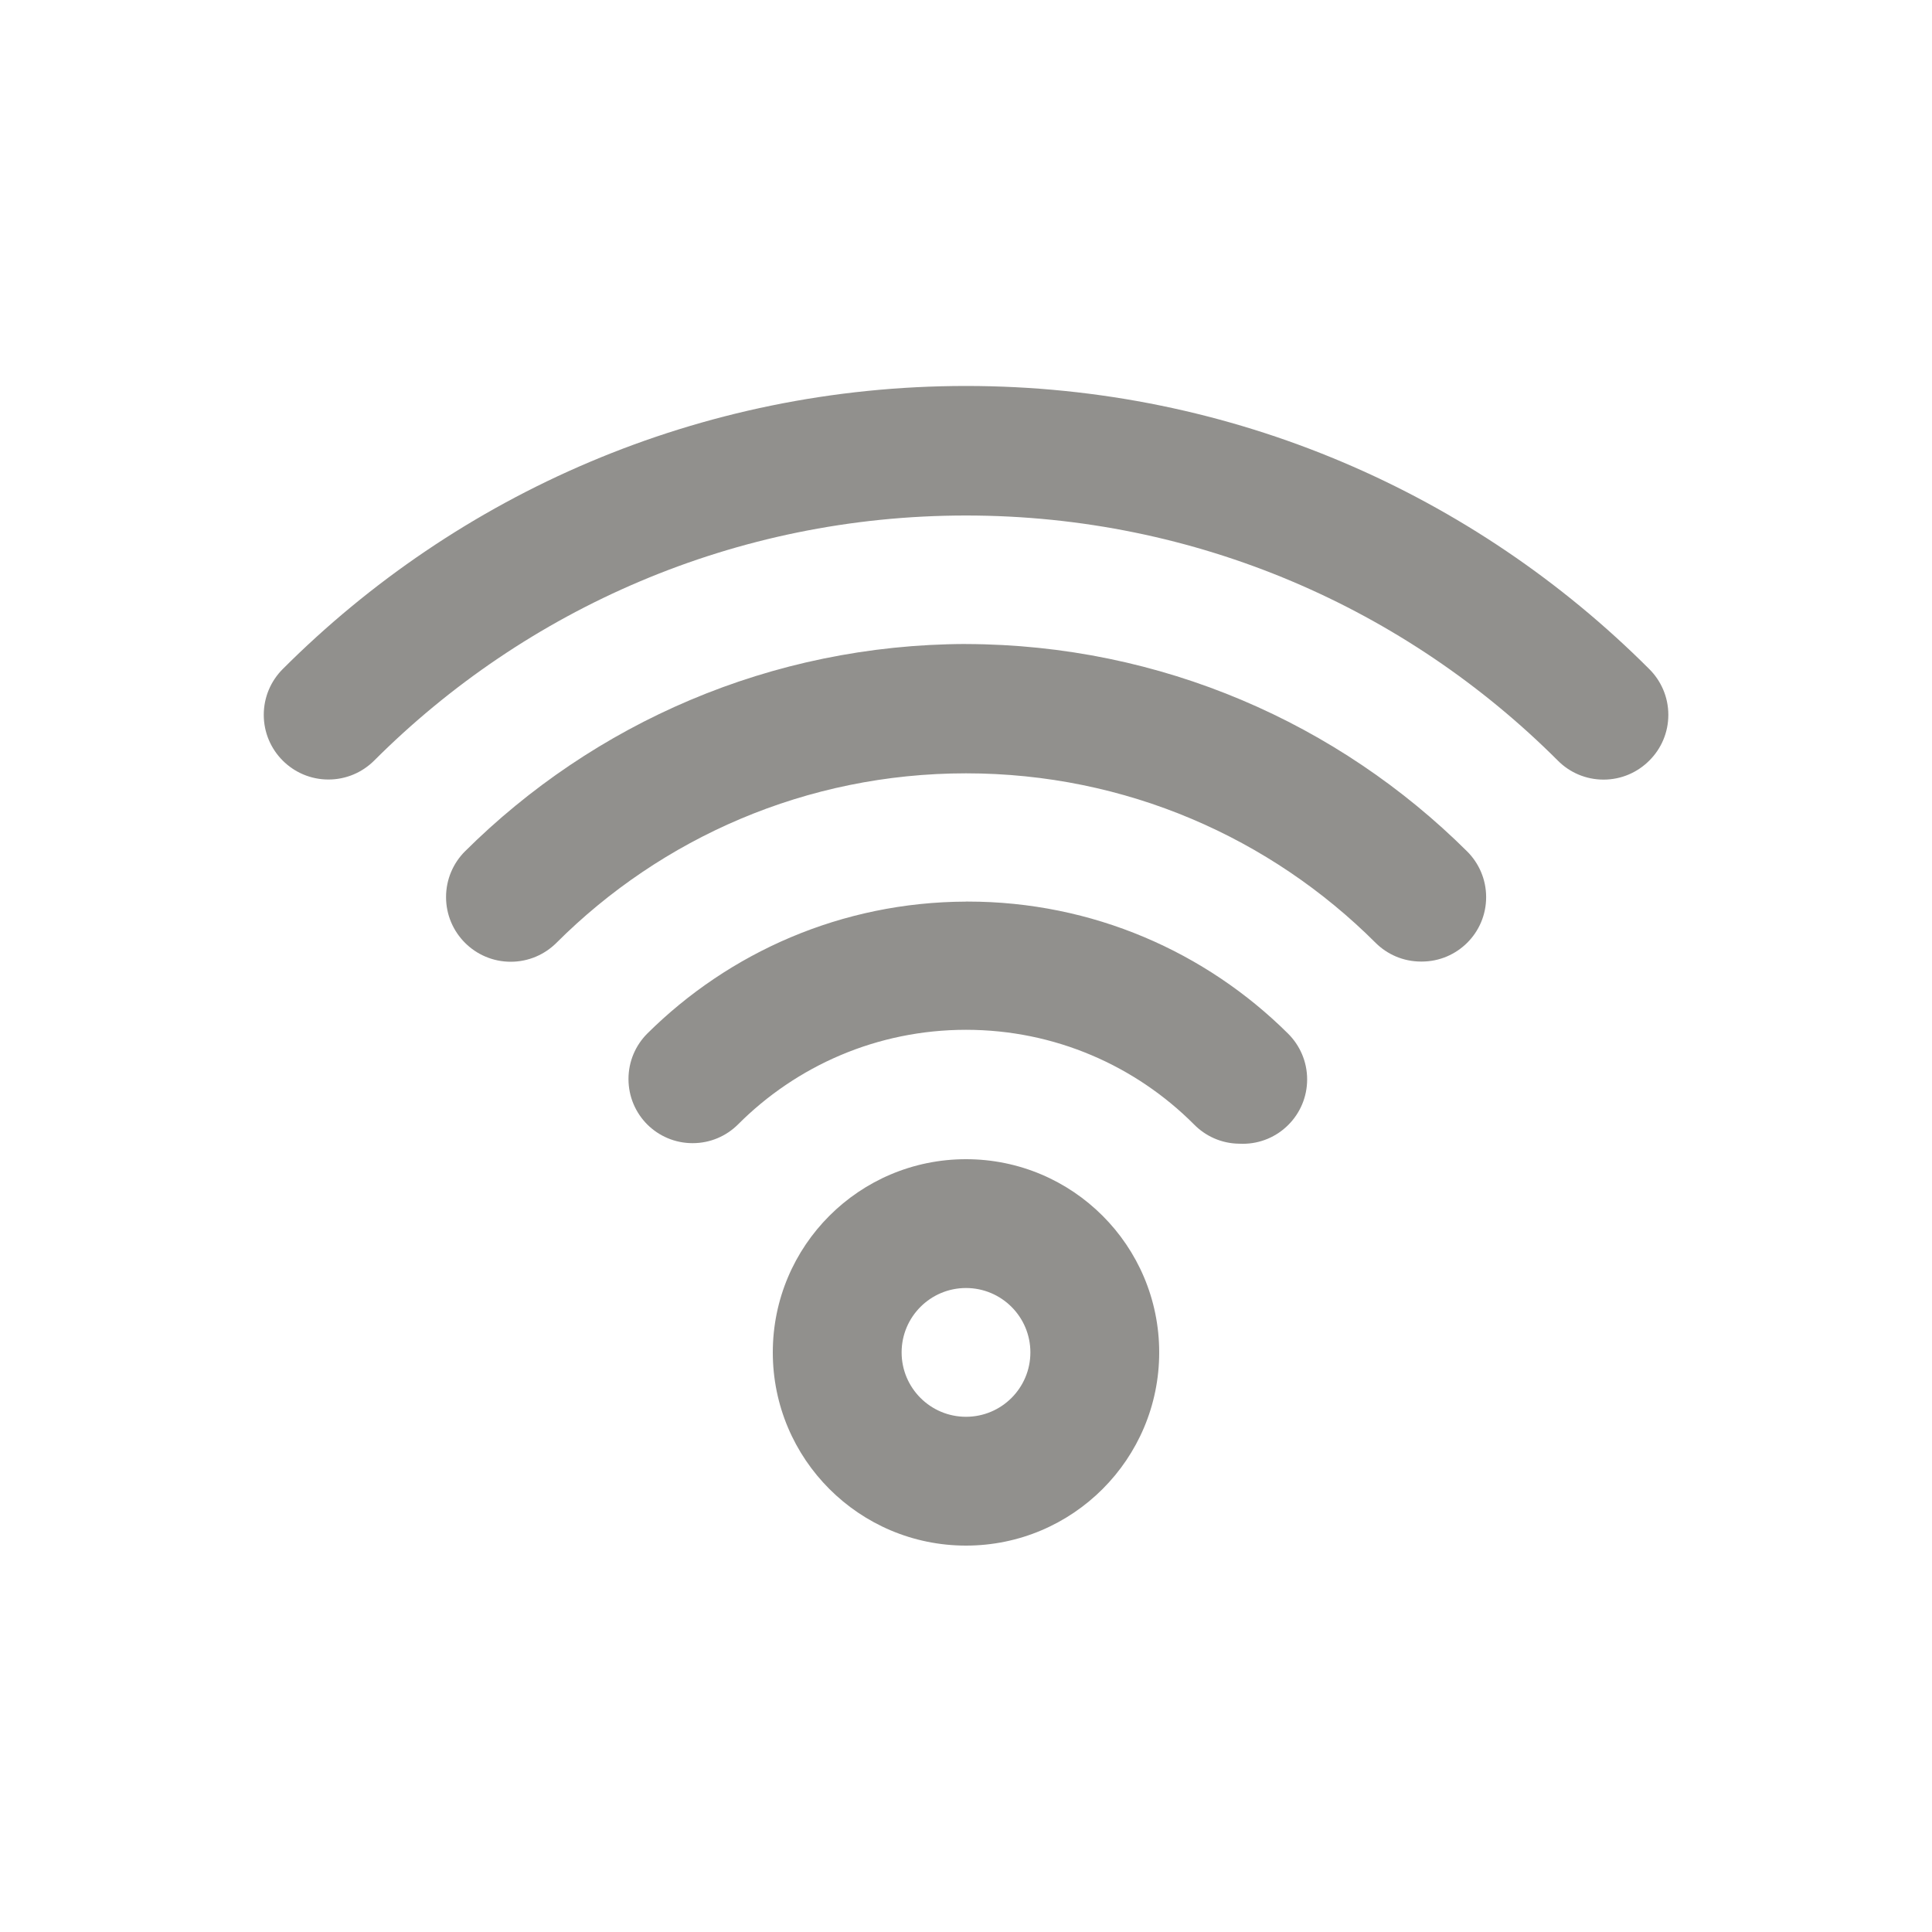 <!-- Generated by IcoMoon.io -->
<svg version="1.1" xmlns="http://www.w3.org/2000/svg" width="40" height="40" viewBox="0 0 40 40">
<title>wifi</title>
<path fill="#91908d" d="M20 24c-2.209 0-4 1.791-4 4s1.791 4 4 4c2.209 0 4-1.791 4-4v0c0-2.209-1.791-4-4-4v0zM20 29.333c-0.736 0-1.333-0.597-1.333-1.333s0.597-1.333 1.333-1.333c0.736 0 1.333 0.597 1.333 1.333v0c0 0.736-0.597 1.333-1.333 1.333v0zM20 18.667c-2.576 0.009-4.906 1.051-6.601 2.734l0.001-0.001c-0.24 0.241-0.388 0.573-0.388 0.94s0.148 0.699 0.388 0.94l-0-0c0.241 0.24 0.573 0.388 0.94 0.388s0.699-0.148 0.94-0.388l-0 0c1.207-1.21 2.876-1.959 4.72-1.959s3.513 0.749 4.72 1.958l0 0c0.238 0.243 0.567 0.395 0.932 0.4h0.001c0.023 0.001 0.050 0.002 0.077 0.002 0.736 0 1.333-0.597 1.333-1.333 0-0.371-0.152-0.707-0.396-0.949l-0-0c-1.701-1.689-4.045-2.733-6.632-2.733-0.012 0-0.024 0-0.036 0h0.002zM20 13.333c-4.049 0.011-7.712 1.649-10.374 4.294l0.001-0.001c-0.242 0.242-0.392 0.577-0.392 0.947 0 0.739 0.599 1.339 1.339 1.339 0.37 0 0.704-0.15 0.947-0.392v0c2.171-2.168 5.169-3.509 8.48-3.509s6.309 1.341 8.48 3.51l-0-0c0.241 0.239 0.573 0.387 0.939 0.387 0.003 0 0.005 0 0.008-0h-0c0.002 0 0.005 0 0.008 0 0.366 0 0.698-0.148 0.939-0.387l-0 0c0.244-0.242 0.394-0.577 0.394-0.947s-0.151-0.705-0.394-0.947l-0-0c-2.661-2.644-6.325-4.282-10.371-4.293h-0.002zM34.147 13.853c-3.62-3.622-8.622-5.862-14.147-5.862s-10.527 2.24-14.147 5.862l-0 0c-0.242 0.242-0.392 0.577-0.392 0.947 0 0.739 0.599 1.339 1.339 1.339 0.37 0 0.704-0.15 0.947-0.392v0c3.136-3.135 7.468-5.074 12.253-5.074s9.117 1.939 12.253 5.074l-0-0c0.242 0.244 0.577 0.394 0.947 0.394s0.705-0.151 0.947-0.394l0-0c0.244-0.242 0.394-0.577 0.394-0.947s-0.151-0.705-0.394-0.947l-0-0z"></path>
</svg>
